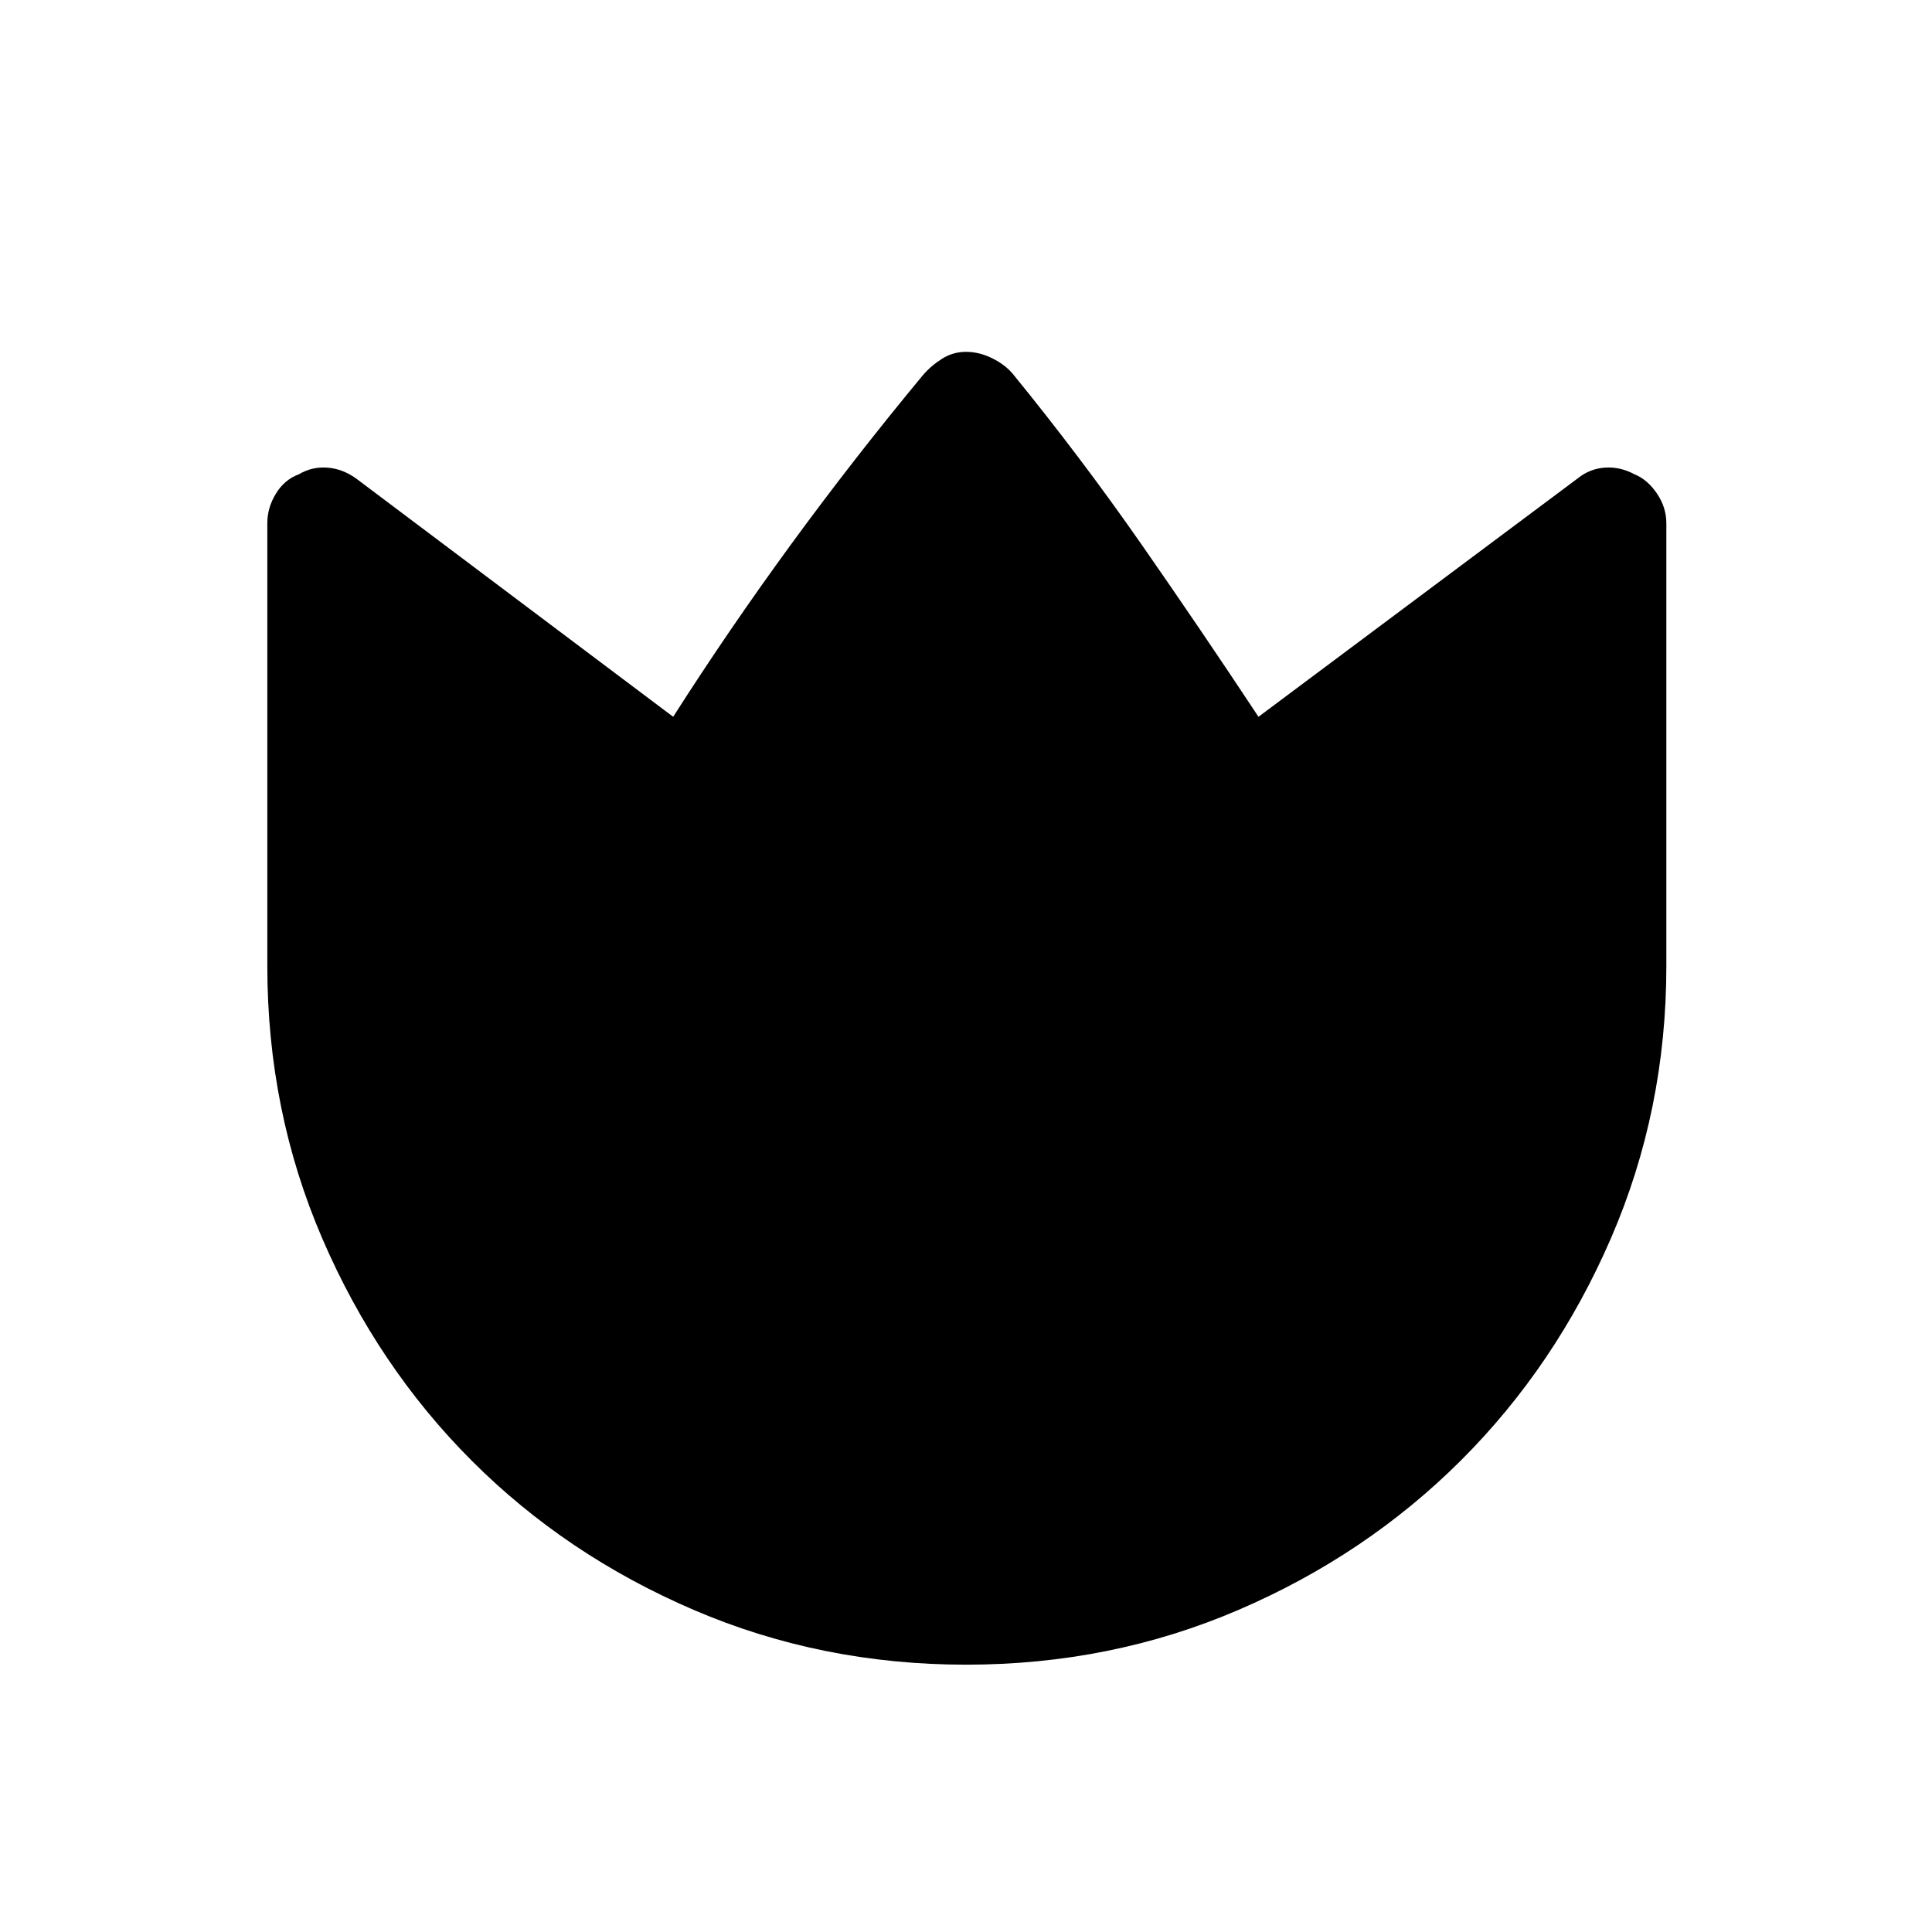 <svg xmlns="http://www.w3.org/2000/svg" height="40" viewBox="0 -960 960 960" width="40"><path d="M503.17-774.33q33.83 41.5 63.67 84.32 29.84 42.83 58.49 86.18L784-722.33q5.9-4.78 13.45-5.31 7.55-.53 14.72 3.31 6.5 2.66 11.16 9.56Q828-707.88 828-700v220q0 71.69-27.5 135.22-27.51 63.54-74.65 110.53-47.15 47-110.47 74.21-63.31 27.21-135.3 27.21-71.99 0-135.37-27.21-63.39-27.21-110.28-74.12-46.89-46.91-74.24-110.32Q132.83-407.9 132.83-480v-220.08q0-7.64 4.25-14.61 4.25-6.98 11.42-9.64 6.5-3.84 14.05-3.31 7.55.53 14.28 5.31l157.67 118.5q27.78-43.54 58.64-85.77t65.31-83.82q4.05-4.75 9.54-8.25 5.49-3.5 12-3.5t12.89 3.12q6.38 3.12 10.29 7.72Z"/></svg>